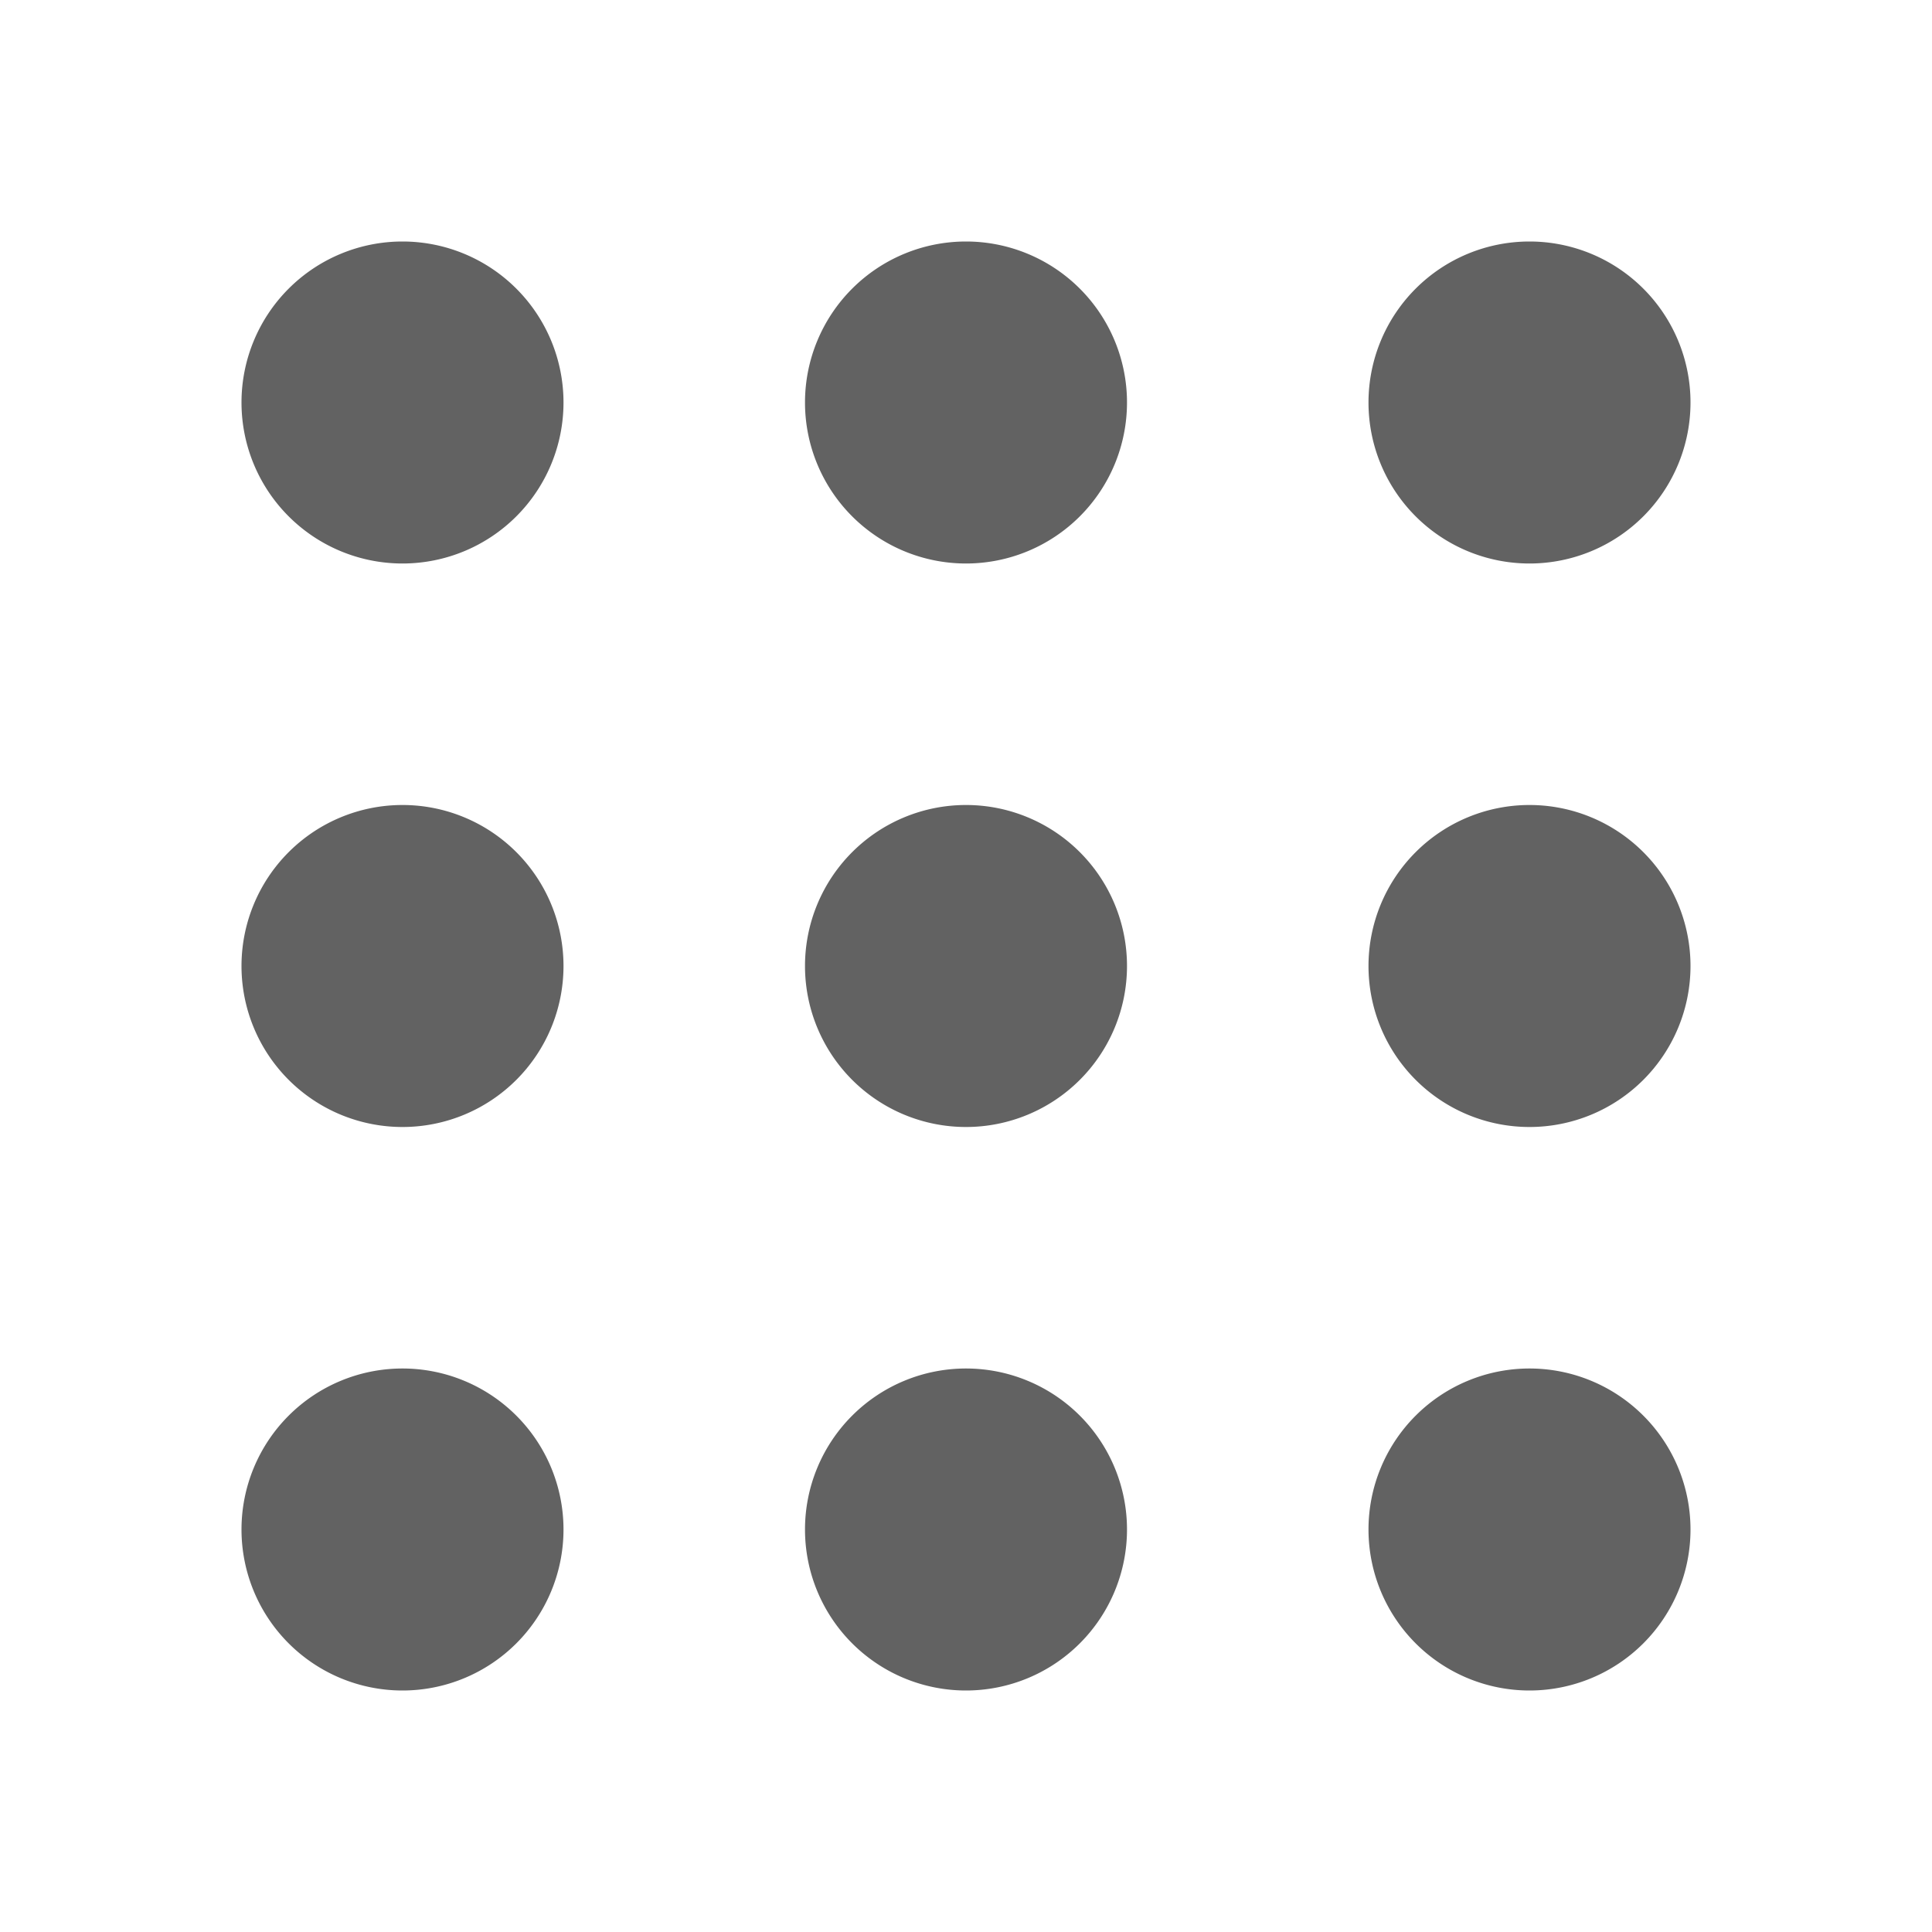 <svg xmlns="http://www.w3.org/2000/svg" xmlns:xlink="http://www.w3.org/1999/xlink" width="24" height="24" preserveAspectRatio="xMidYMid meet" viewBox="0 0 24 24" style="-ms-transform: rotate(360deg); -webkit-transform: rotate(360deg); transform: rotate(360deg);"><g fill="none"><path d="M12 17a2 2 0 1 1 0 4a2 2 0 0 1 0-4zm7 0a2 2 0 1 1 0 4a2 2 0 0 1 0-4zM5 17a2 2 0 1 1 0 4a2 2 0 0 1 0-4zm7-7a2 2 0 1 1 0 4a2 2 0 0 1 0-4zm7 0a2 2 0 1 1 0 4a2 2 0 0 1 0-4zM5 10a2 2 0 1 1 0 4a2 2 0 0 1 0-4zm7-7a2 2 0 1 1 0 4a2 2 0 0 1 0-4zm7 0a2 2 0 1 1 0 4a2 2 0 0 1 0-4zM5 3a2 2 0 1 1 0 4a2 2 0 0 1 0-4z" fill="#626262"/></g><rect x="0" y="0" width="24" height="24" fill="rgba(0, 0, 0, 0)" /></svg>